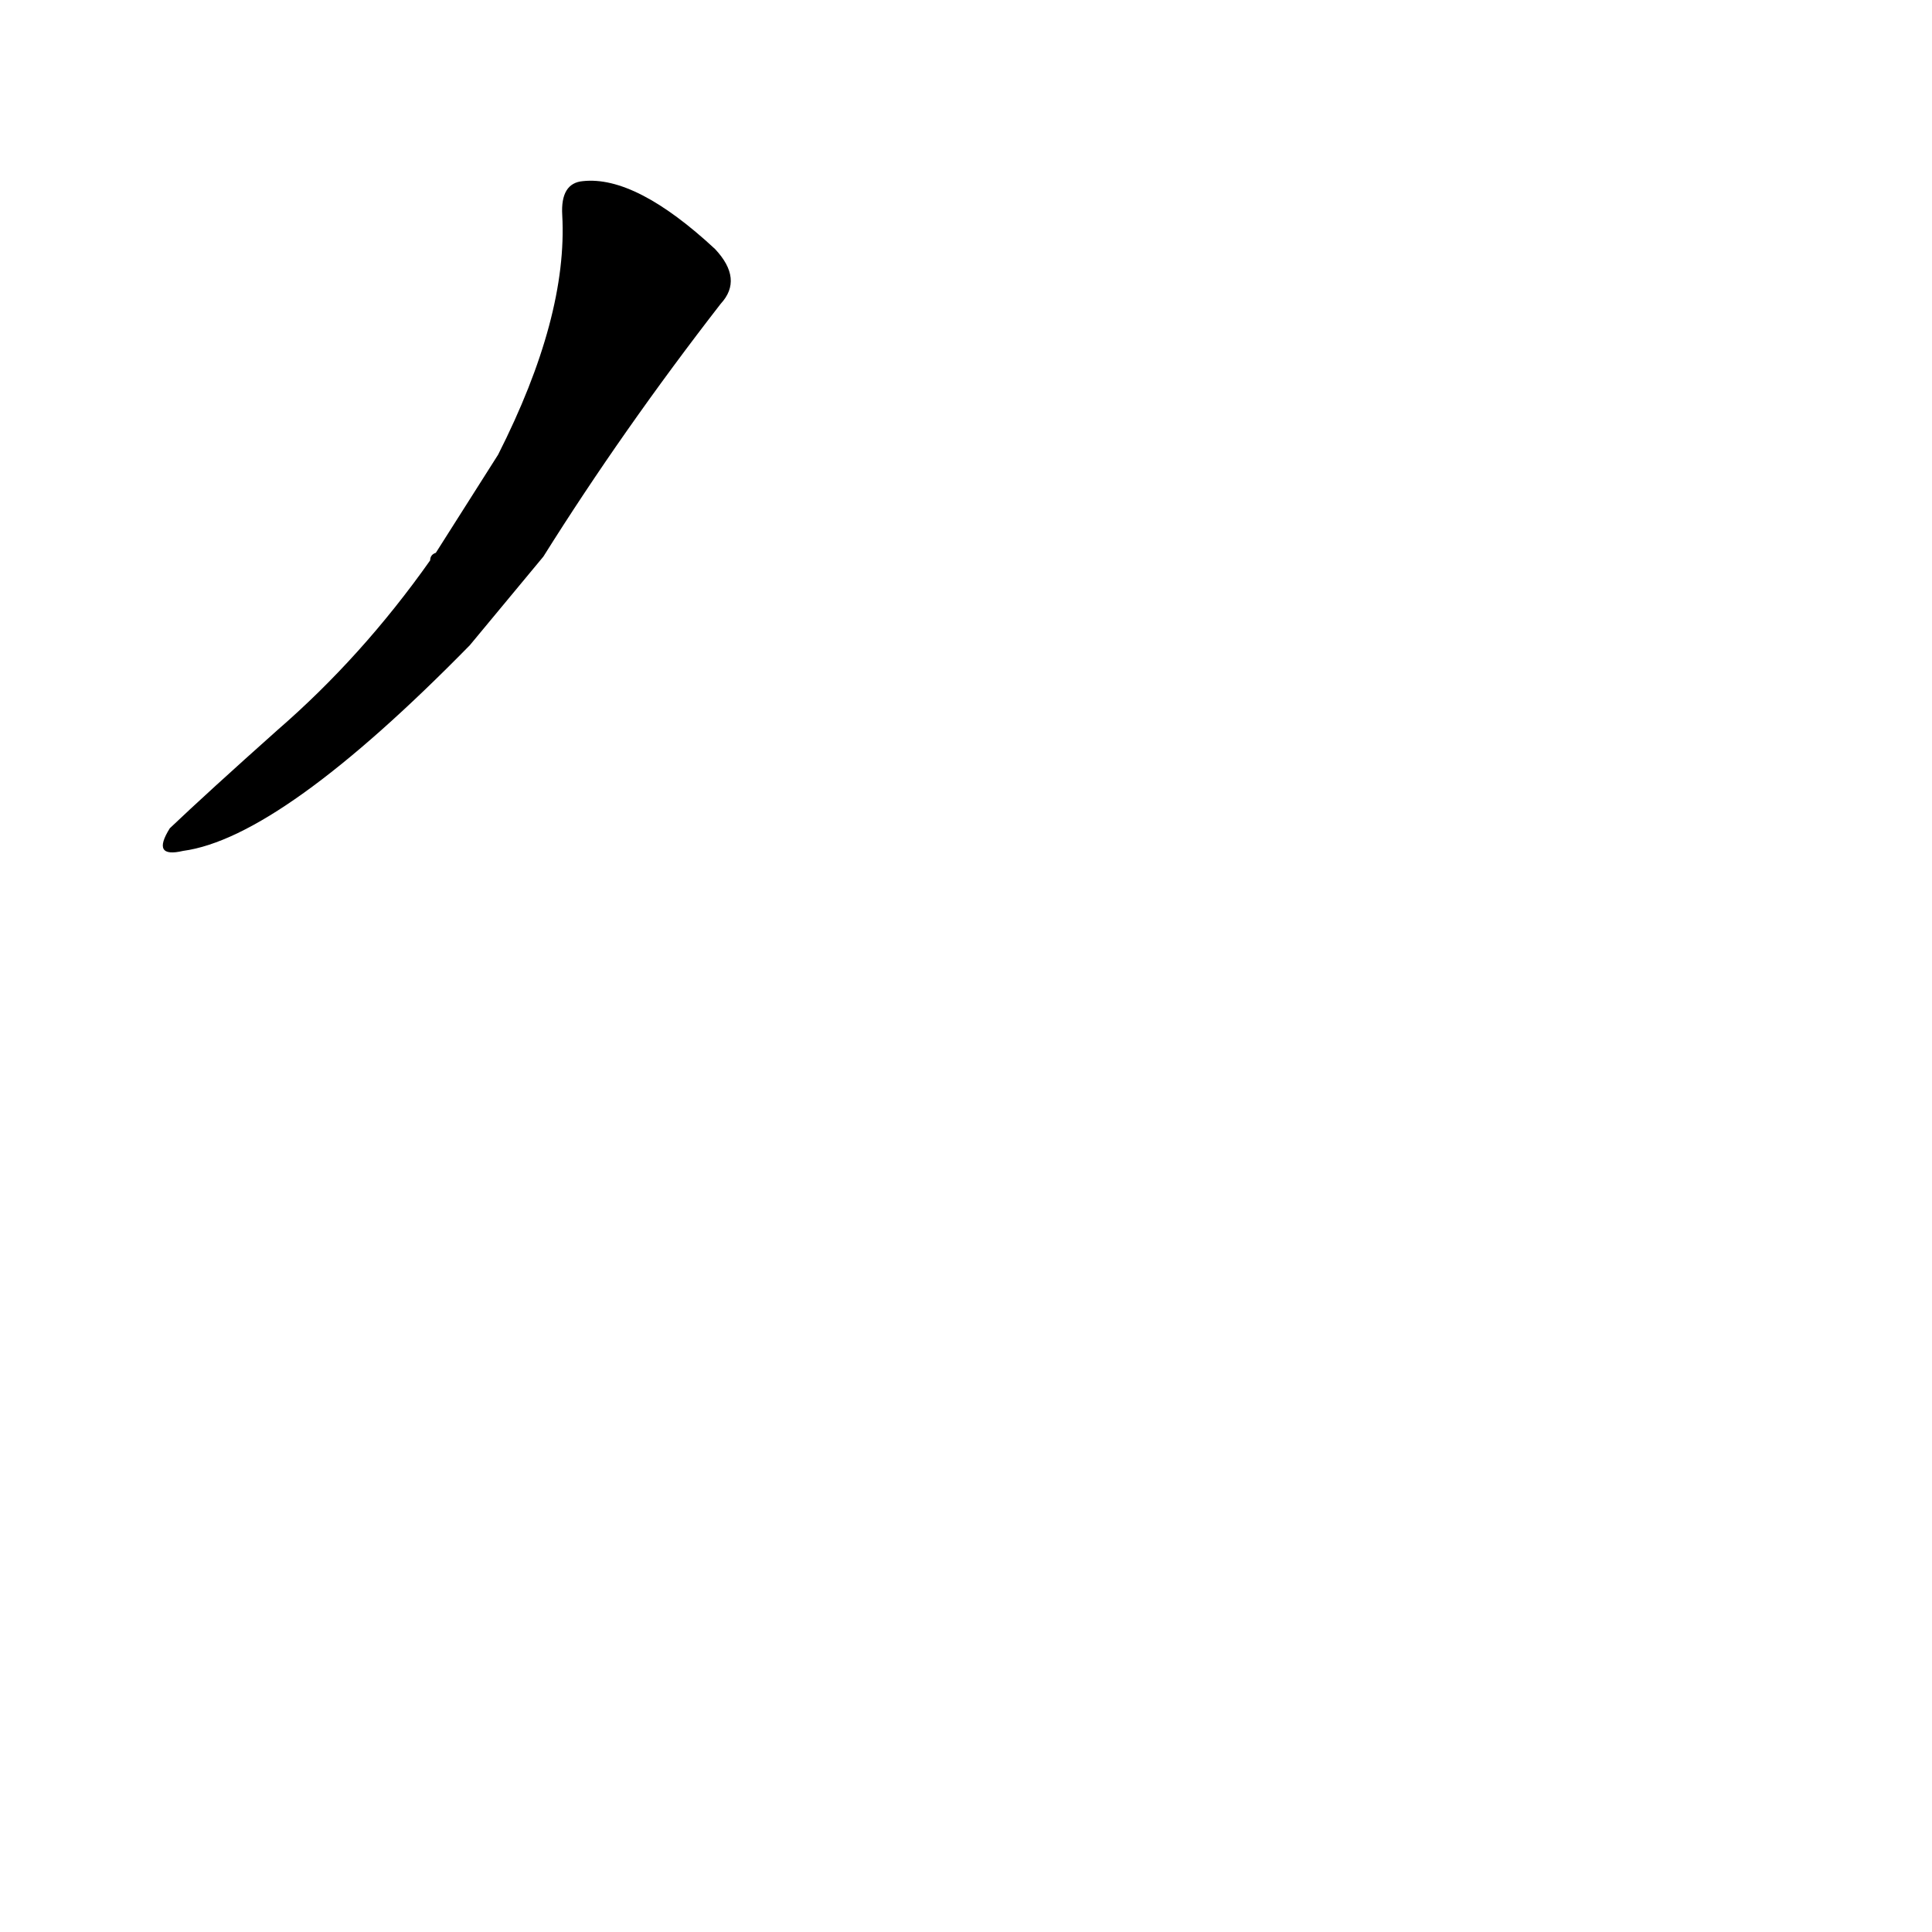 <?xml version='1.0' encoding='utf-8'?>
<svg xmlns="http://www.w3.org/2000/svg" version="1.1" viewBox="0 0 1024 1024"><g transform="scale(1, -1) translate(0, -900)"><path d="M 288 605 Q 330 672 382 739 Q 394 752 379 768 Q 337 807 309 804 Q 297 803 298 786 Q 301 732 264 659 L 231 607 Q 228 606 228 603 Q 192 552 147 513 Q 110 480 90 461 Q 80 445 97 449 Q 149 456 249 558 L 288 605 Z" fill="black" /></g></svg>